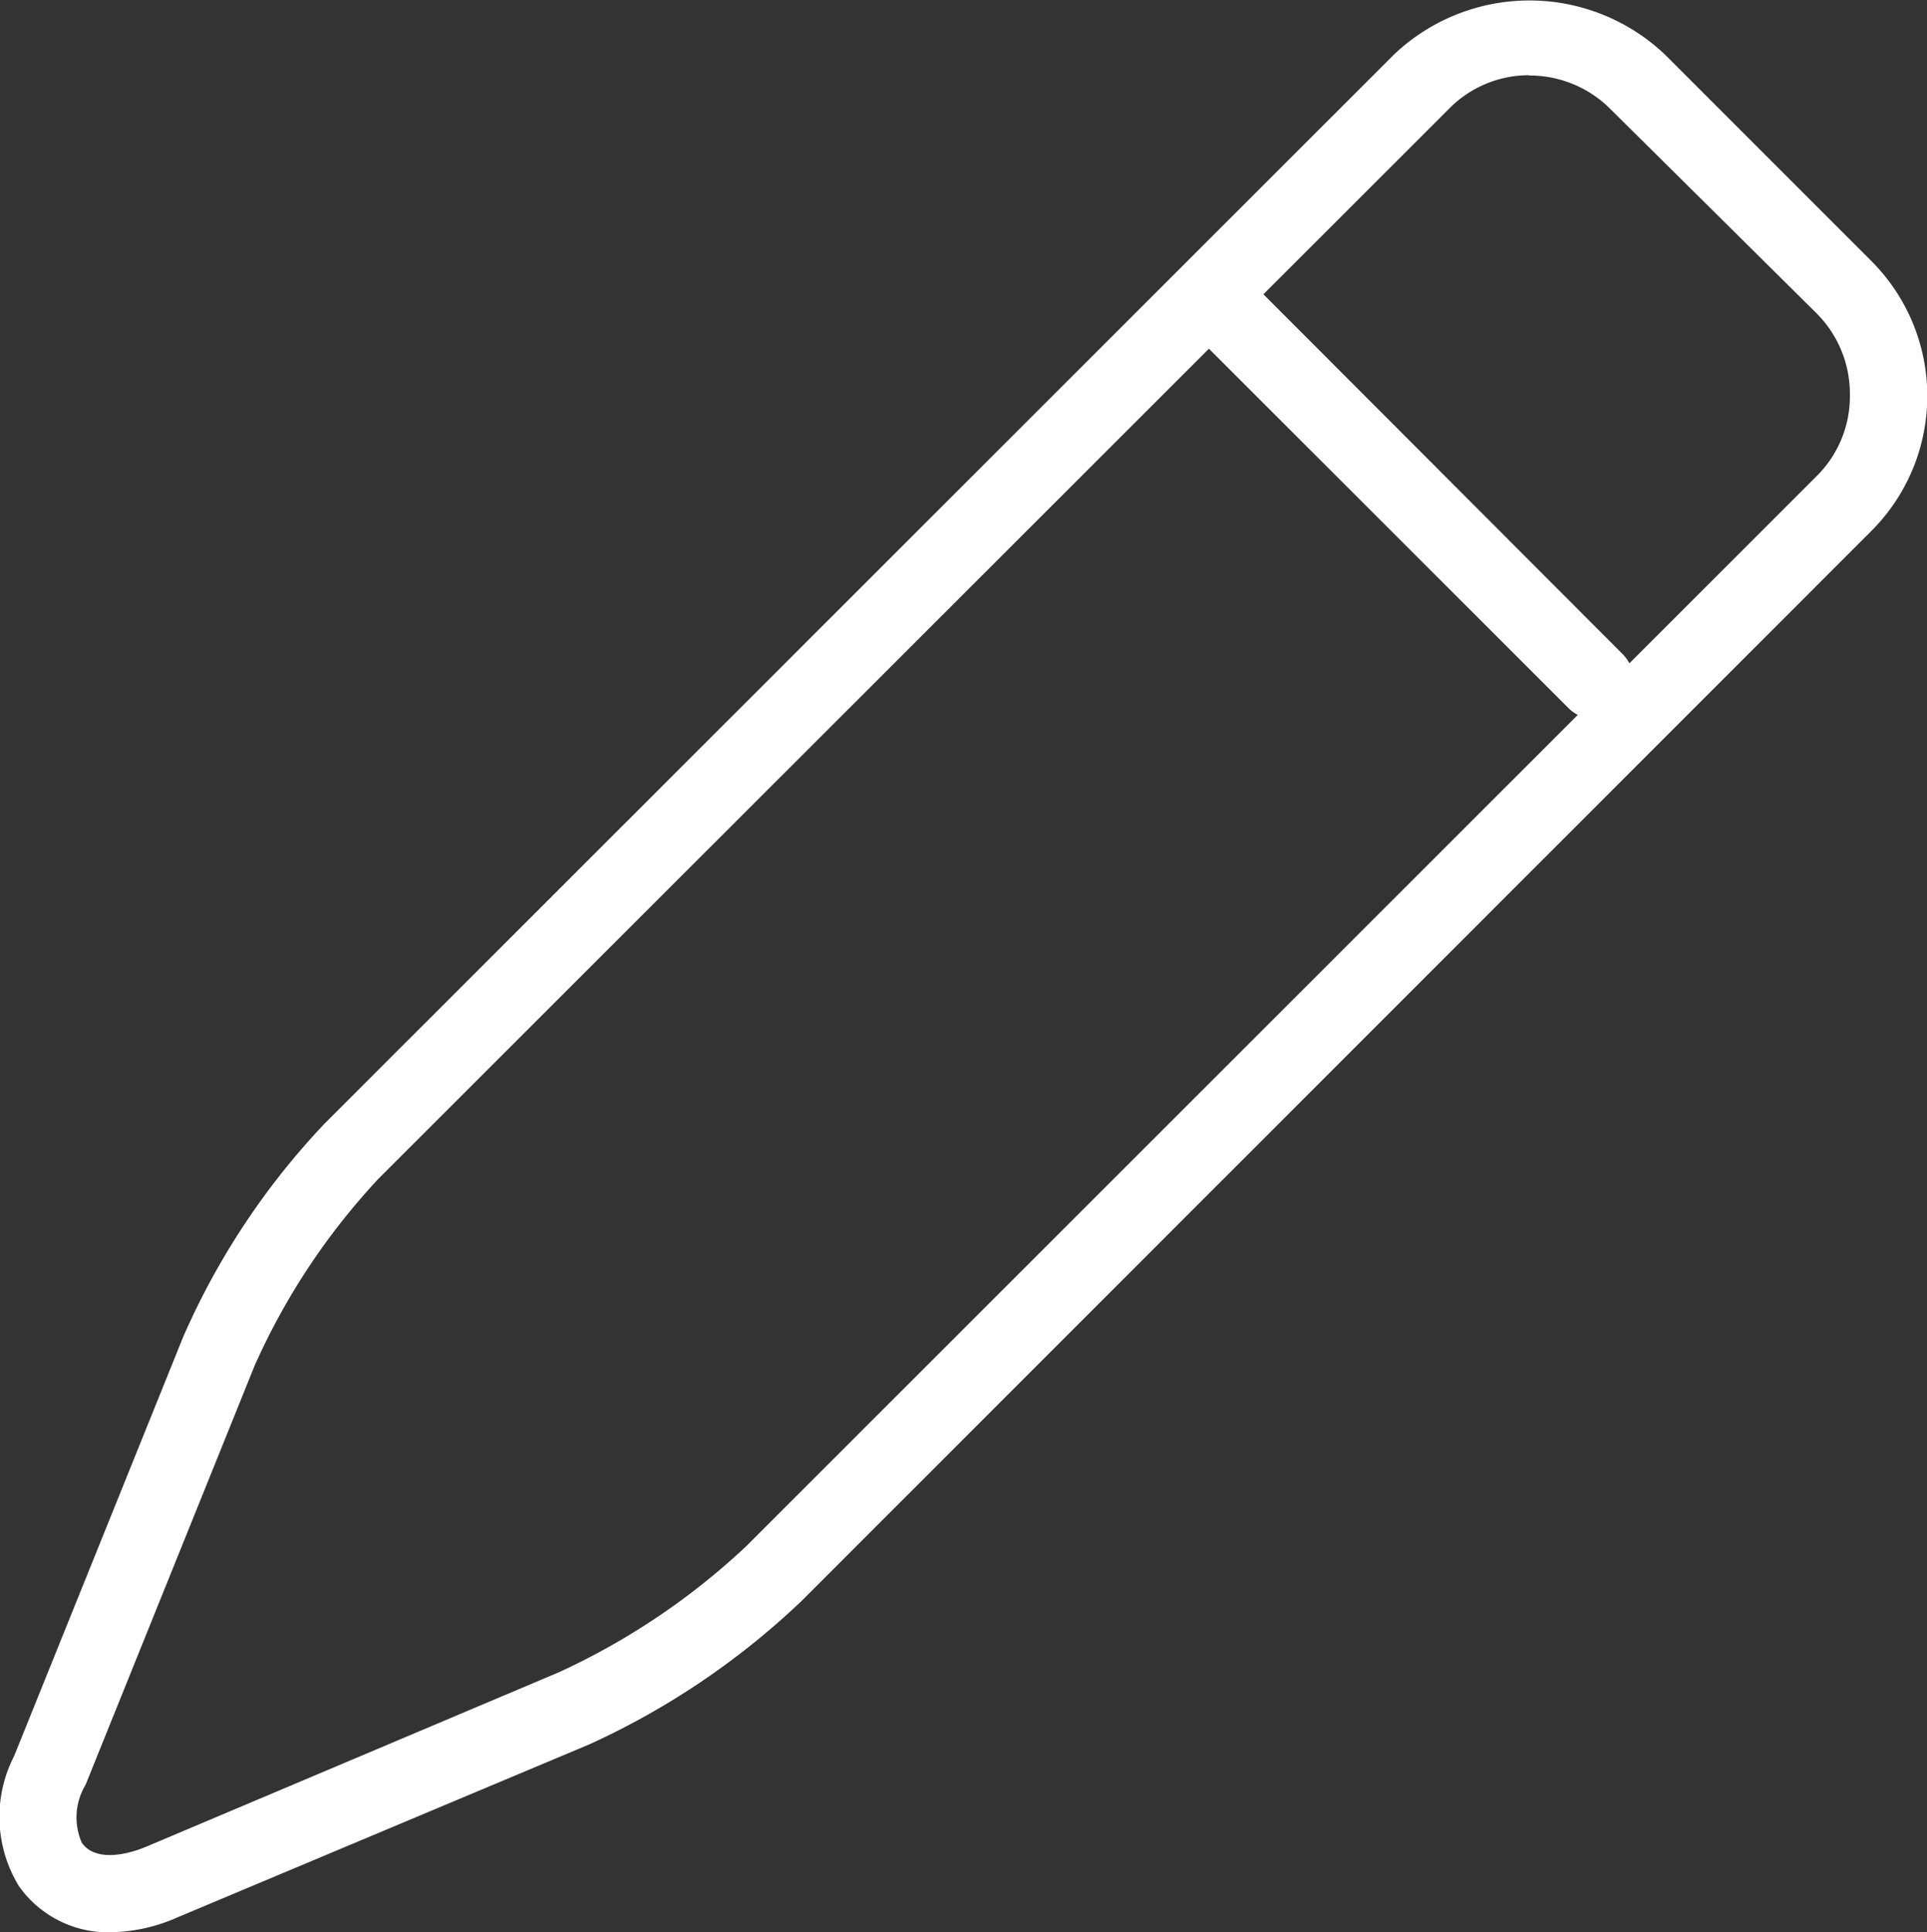 <svg xmlns="http://www.w3.org/2000/svg" viewBox="0 0 70.72 70.9"><rect x="0" y="0" width="70.72" height="70.9" fill="#333333" stroke="none"/><defs><style>.cls-1{fill:#fff;}</style></defs><title>アセット 4</title><g id="レイヤー_2" data-name="レイヤー 2"><g id="レイヤー_1-2" data-name="レイヤー 1"><path class="cls-1" d="M4.06,70.9A4,4,0,0,1,.69,69.2a4.88,4.88,0,0,1-.17-4.77l6.2-15.37a27.25,27.25,0,0,1,5.18-7.82L51.16,2A7.22,7.22,0,0,1,61.1,2l7.56,7.56a7,7,0,0,1,0,9.94L29.41,58.75A28.28,28.28,0,0,1,21.64,64L6.52,70.35a6.29,6.29,0,0,1-2.46.55M56.12,2.76A4.11,4.11,0,0,0,53.17,4L13.9,43.24a24.84,24.84,0,0,0-4.56,6.88L3.14,65.49A2.32,2.32,0,0,0,3,67.61c.37.55,1.26.61,2.39.14l15.12-6.39a25.67,25.67,0,0,0,6.87-4.62L66.66,17.48a4.12,4.12,0,0,0,1.23-3,4.17,4.17,0,0,0-1.24-3L59.1,4a4.19,4.19,0,0,0-3-1.23"/><path class="cls-1" d="M58.55,26.39a1.41,1.41,0,0,1-1-.42L43.68,12.11a1.42,1.42,0,0,1,2-2L59.55,24a1.42,1.42,0,0,1,0,2,1.39,1.39,0,0,1-1,.42"/></g></g></svg>